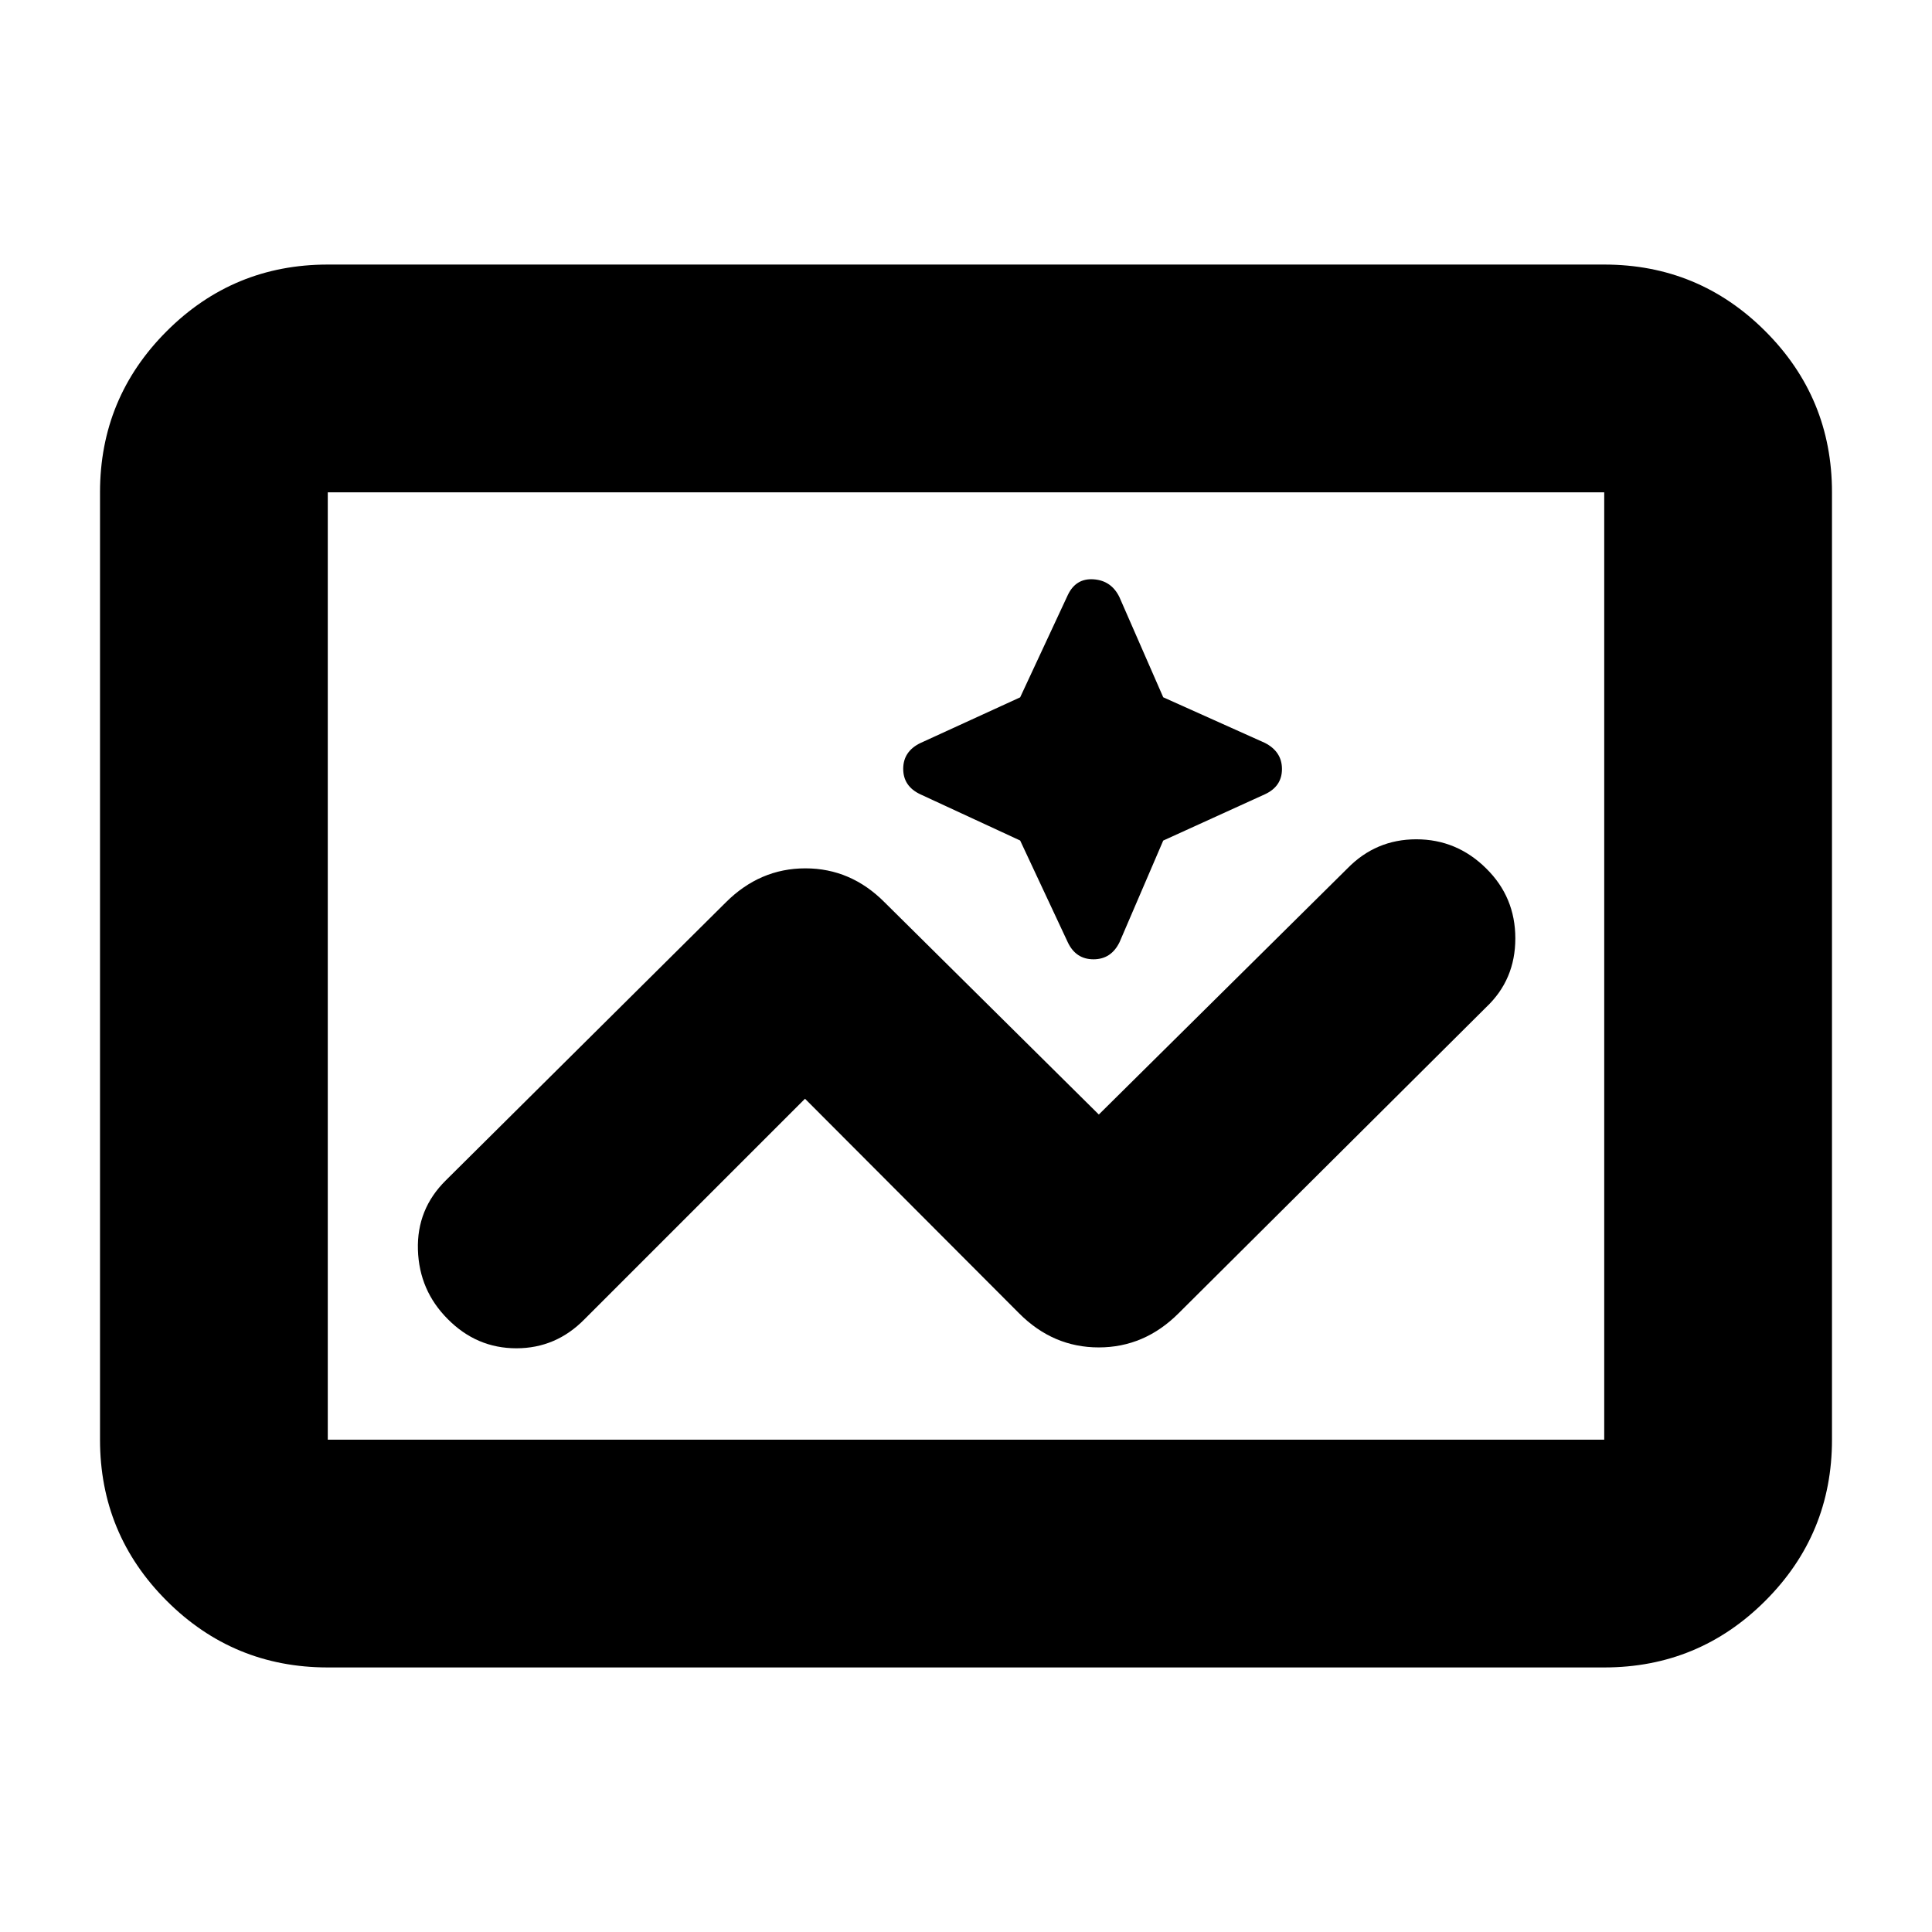 <svg xmlns="http://www.w3.org/2000/svg" height="24" viewBox="0 -960 960 960" width="24"><path d="M162.87-131.456q-46.93 0-80.052-33.123-33.122-33.122-33.122-80.051v-470.74q0-46.929 33.122-80.051 33.122-33.123 80.052-33.123h634.26q46.93 0 80.052 33.123 33.122 33.122 33.122 80.051v470.74q0 46.929-33.122 80.051-33.122 33.123-80.052 33.123H162.87Zm0-113.174h634.26v-470.74H162.87v470.74Zm0 0v-470.74 470.74ZM400-414.043l106.37 106.608q16.861 16.957 39.583 16.957 22.721 0 39.677-16.957l152.848-152.087q14.479-13.679 14.479-34.198t-14.479-34.758q-14.621-14.479-34.726-14.479-20.104 0-34.23 14.479L546-406.196 439.63-511.565q-16.796-16.957-39.43-16.957-22.635 0-39.591 16.957L221.522-373.478q-14.479 14.299-13.859 34.508.62 20.209 14.859 34.448 14.341 14.479 34.061 14.479 19.719 0 33.895-14.479L400-414.043Zm106.91-128.314 23.655 50.553q4 8.478 12.788 8.478t12.942-8.508L578-542.326l50.522-23Q637-569.23 637-577.876t-8.508-12.994L578-613.522l-21.761-49.761q-4-8.239-12.837-8.858-8.837-.62-12.837 7.858L506.91-613.49l-49.627 22.729q-8.479 4.144-8.479 12.789 0 8.646 8.479 12.646l49.627 22.969Z"/></svg>
